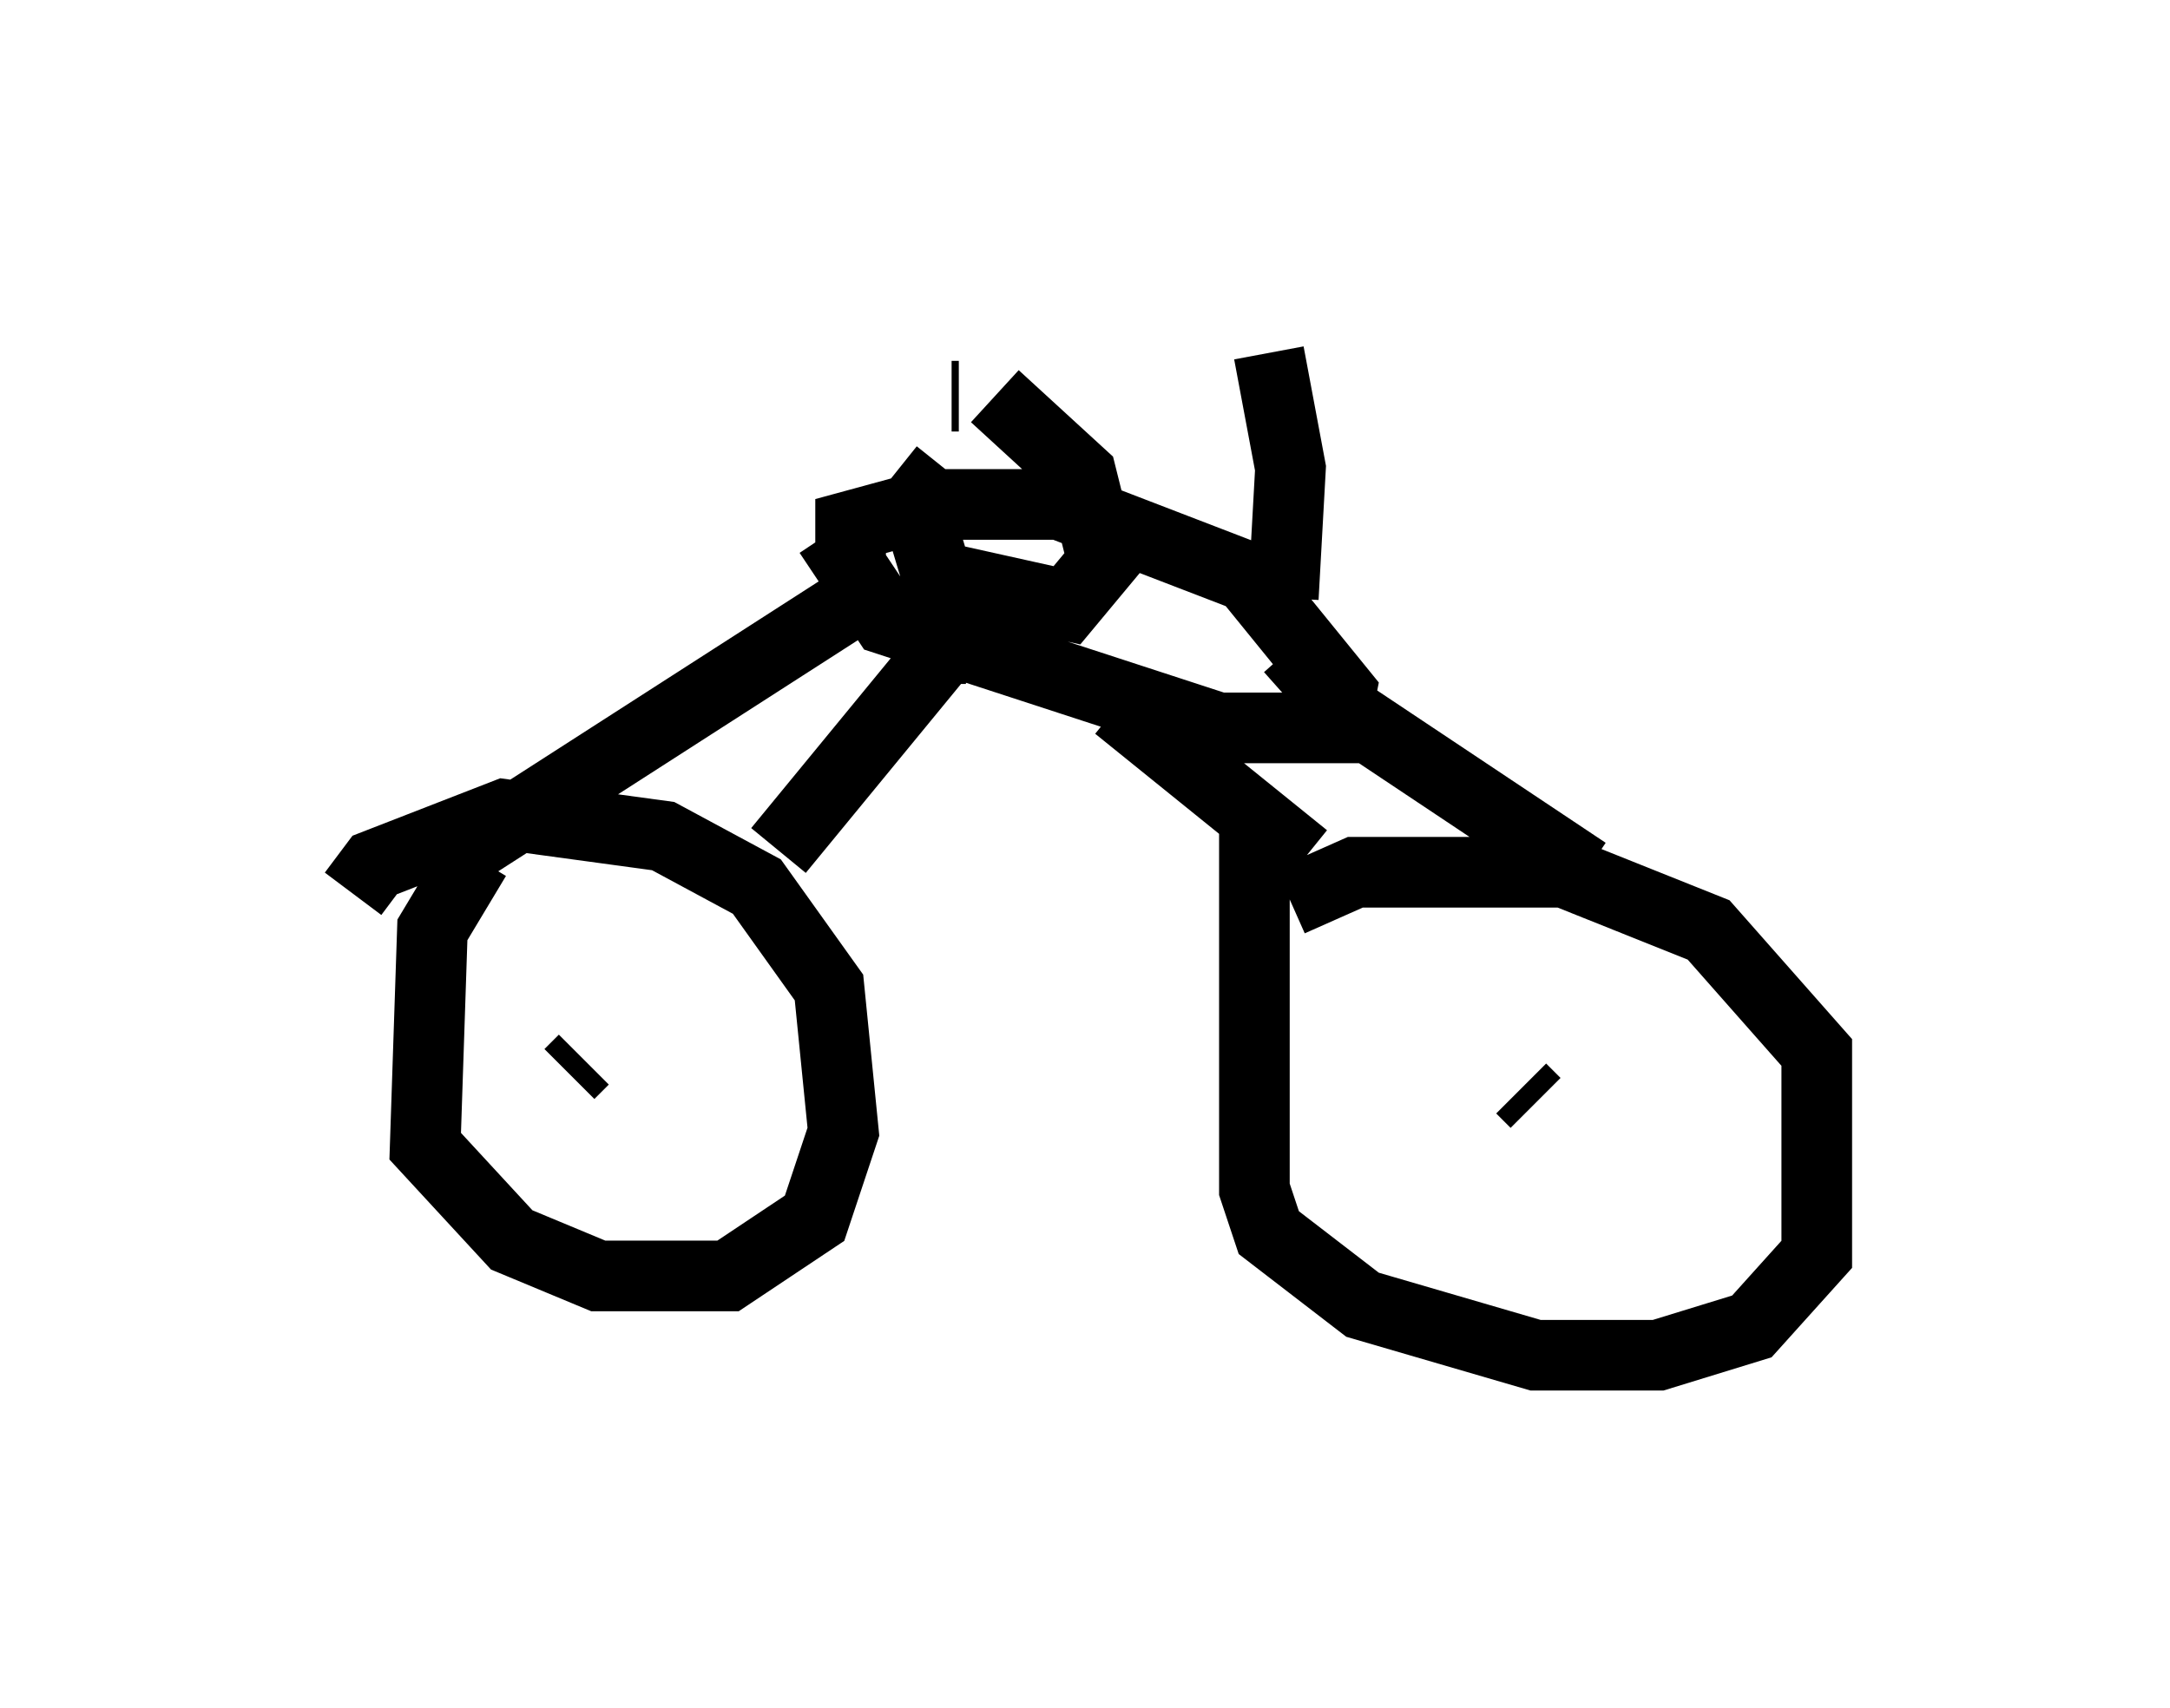 <?xml version="1.0" encoding="utf-8" ?>
<svg baseProfile="full" height="24.19" version="1.1" width="30.723" xmlns="http://www.w3.org/2000/svg" xmlns:ev="http://www.w3.org/2001/xml-events" xmlns:xlink="http://www.w3.org/1999/xlink"><defs /><rect fill="white" height="24.19" width="30.723" x="0" y="0" /><path d="M7.858, 11.329 m-1.123, 0.817 l-0.613, 1.021 -0.102, 3.063 l1.225, 1.327 1.225, 0.51 l1.838, 0.0 1.225, -0.817 l0.408, -1.225 -0.204, -2.042 l-1.021, -1.429 -1.327, -0.715 l-2.246, -0.306 -1.838, 0.715 l-0.306, 0.408 m3.063, 2.552 l0.204, -0.204 m9.494, -3.369 l0.0, 5.206 0.204, 0.613 l1.327, 1.021 2.45, 0.715 l1.735, 0.0 1.327, -0.408 l0.919, -1.021 0.0, -2.858 l-1.531, -1.735 -2.042, -0.817 l-2.96, 0.0 -0.919, 0.408 m3.471, 2.858 l-0.204, -0.204 m-15.109, -3.267 l5.717, -3.675 m10.311, 3.879 l-3.369, -2.246 -0.817, -0.919 m-7.248, 2.858 l2.348, -2.858 0.306, 0.0 m4.798, 2.96 l-2.654, -2.144 m-4.083, -2.45 l0.817, 1.225 4.696, 1.531 l1.633, 0.0 0.102, -0.51 l-1.327, -1.633 -2.654, -1.021 l-1.838, 0.0 -1.123, 0.306 l0.0, 0.408 m1.327, -1.225 l-0.408, 0.51 0.306, 1.021 l1.838, 0.408 0.51, -0.613 l-0.306, -1.225 -1.225, -1.123 m-0.51, 0.0 l-0.102, 0.0 m4.696, 2.858 l0.102, -1.838 -0.306, -1.633 " fill="none" stroke="black" stroke-width="1" /></svg>